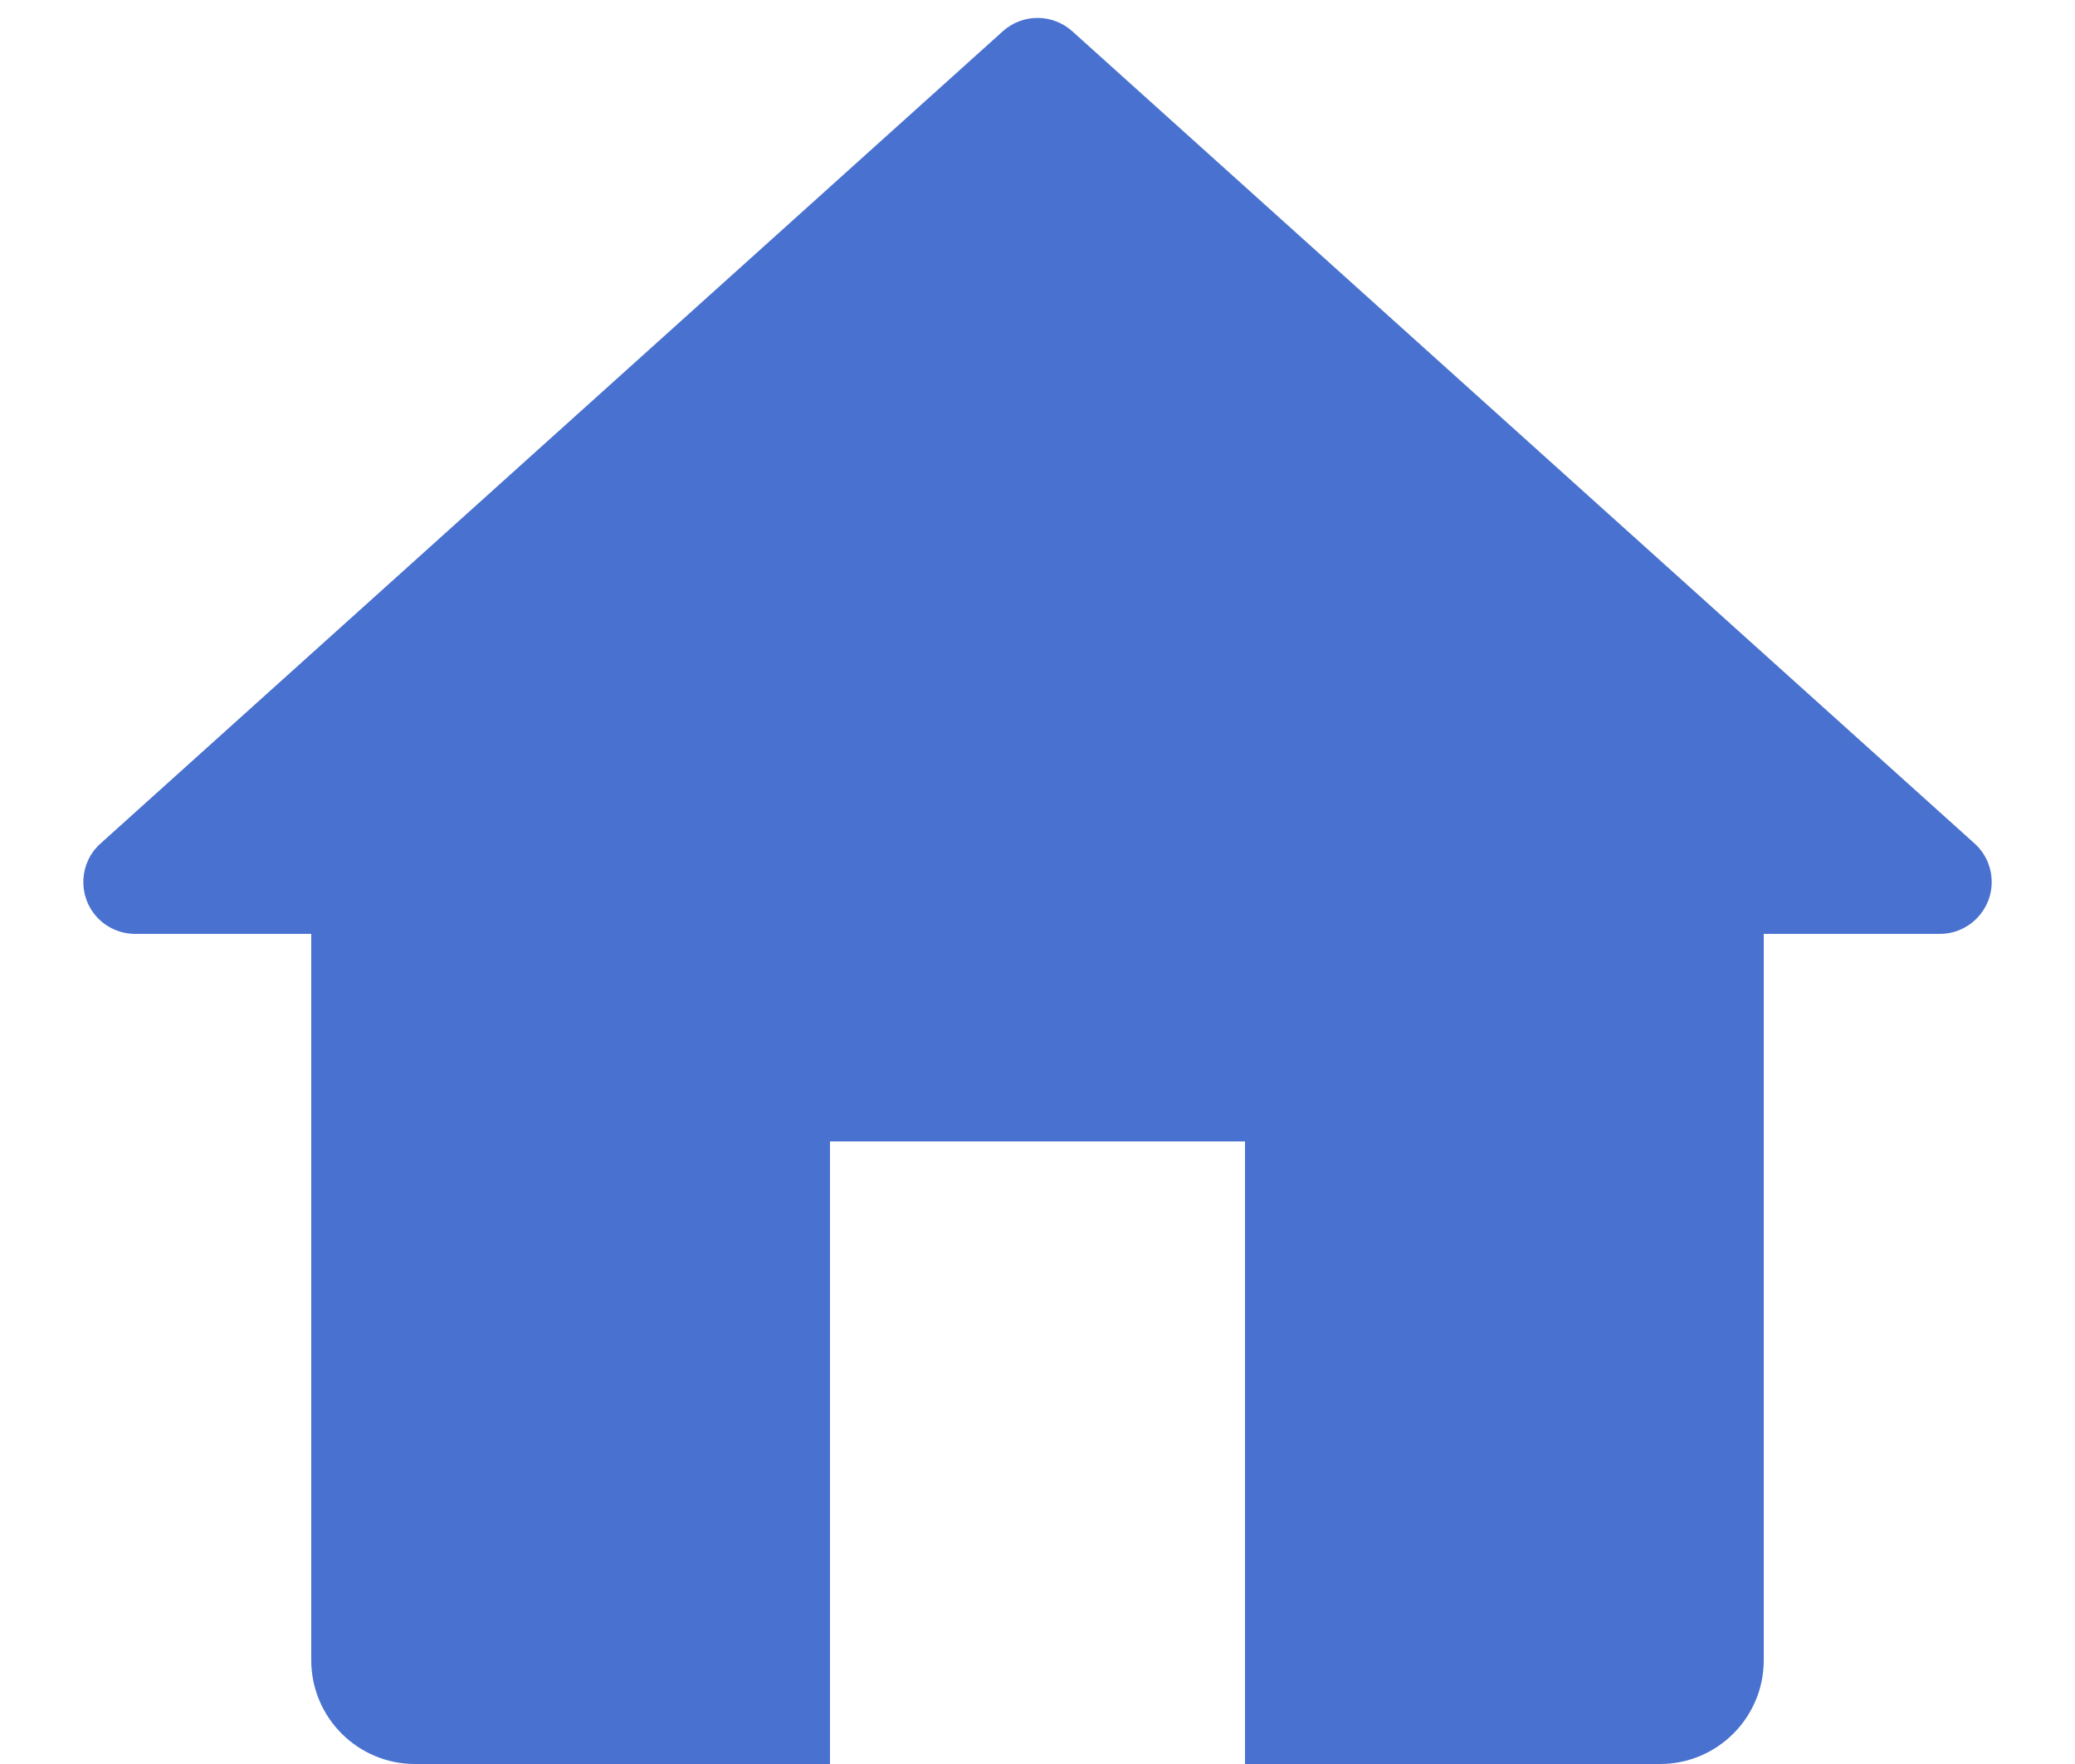 <svg width="20" height="17" viewBox="0 0 20 17" fill="none" xmlns="http://www.w3.org/2000/svg">
<path d="M8 11H12V17H16C16.552 17 17 16.552 17 16V9H18.697C18.973 9 19.197 8.776 19.197 8.5C19.197 8.358 19.137 8.223 19.032 8.129L10.335 0.301C10.144 0.13 9.856 0.13 9.666 0.301L0.969 8.129C0.763 8.313 0.747 8.629 0.931 8.835C1.026 8.94 1.161 9 1.303 9H3V16C3 16.552 3.448 17 4 17H8V11Z" fill="#4971D0"/>
</svg>
